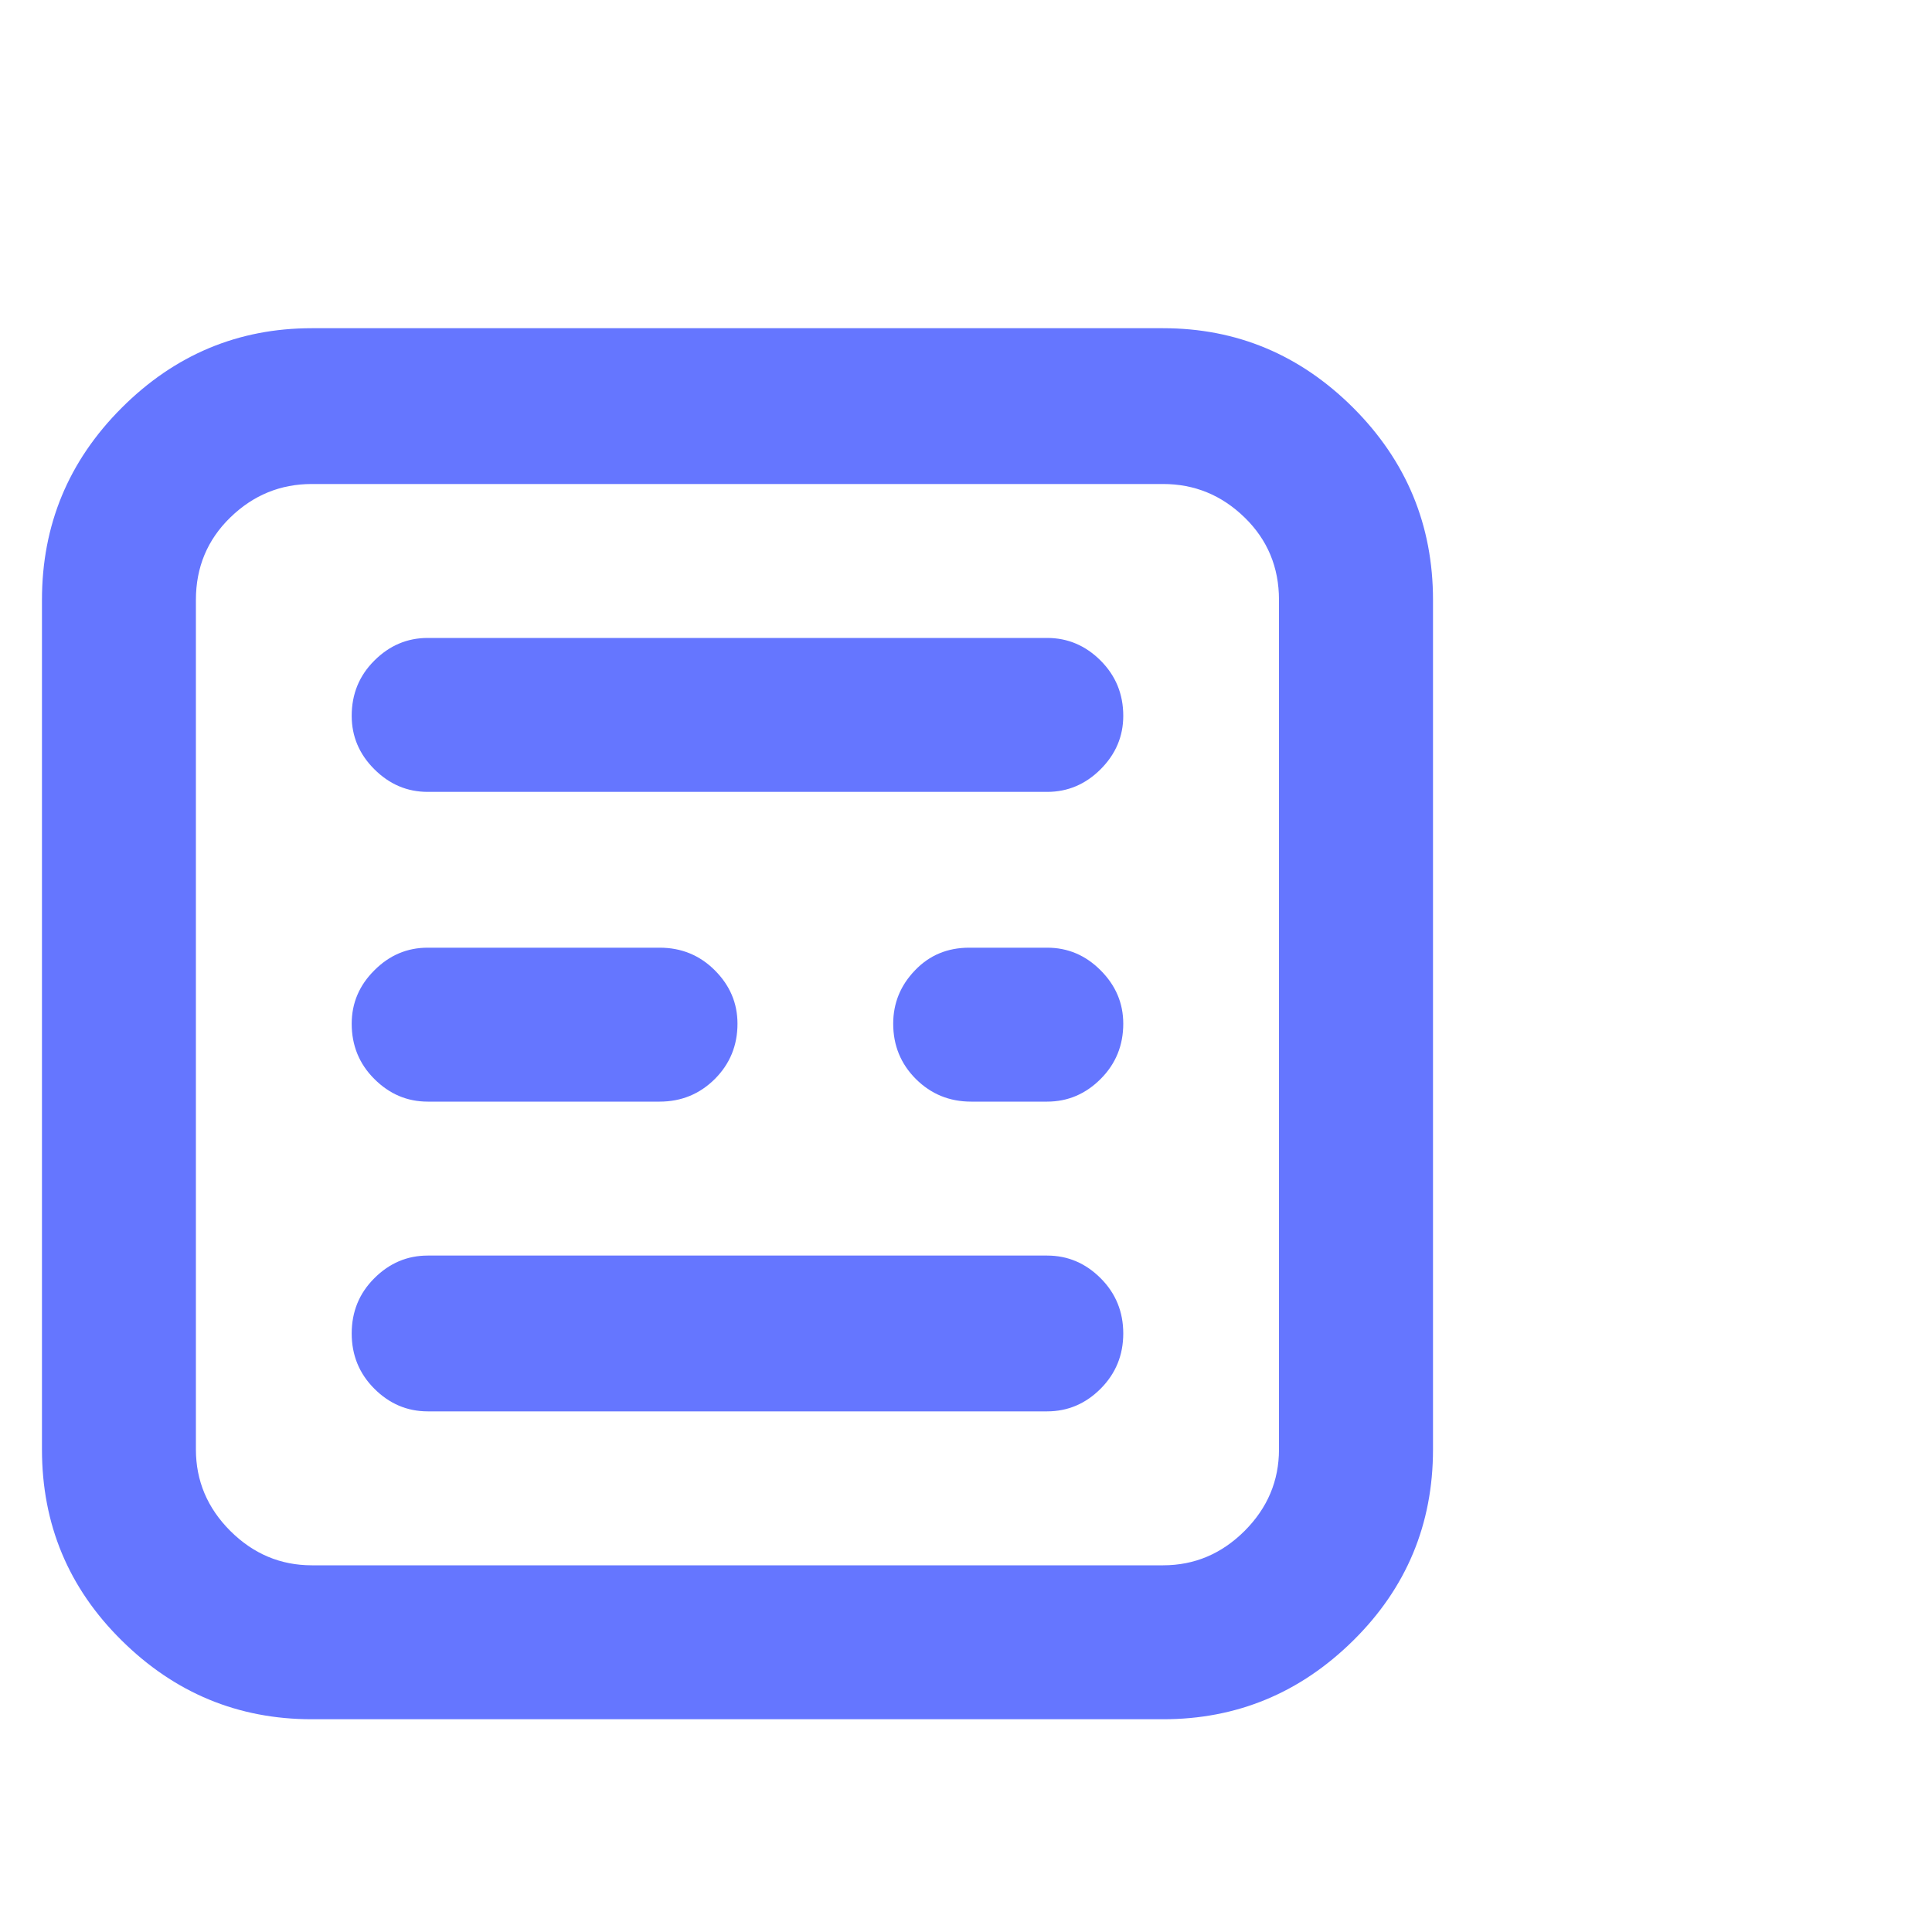 <svg width="25" height="25" viewBox="0 0 25 25" fill="none" xmlns="http://www.w3.org/2000/svg">
<g clip-path="url(#clip0_15_1231)">
<path d="M15.05 22.247H4.035C3.082 22.247 2.261 21.907 1.574 21.227C0.886 20.548 0.543 19.724 0.543 18.755V7.763C0.543 6.794 0.886 5.966 1.574 5.278C2.261 4.591 3.082 4.247 4.035 4.247H15.05C16.004 4.247 16.824 4.591 17.512 5.278C18.199 5.966 18.543 6.794 18.543 7.763V18.755C18.543 19.724 18.199 20.548 17.512 21.227C16.824 21.907 16.004 22.247 15.05 22.247ZM4.035 6.263C3.629 6.263 3.277 6.407 2.98 6.696C2.683 6.985 2.535 7.341 2.535 7.763V18.755C2.535 19.161 2.683 19.513 2.98 19.81C3.277 20.106 3.629 20.255 4.035 20.255H15.05C15.457 20.255 15.808 20.106 16.105 19.81C16.402 19.513 16.55 19.161 16.55 18.755V7.763C16.55 7.341 16.402 6.985 16.105 6.696C15.808 6.407 15.457 6.263 15.05 6.263H4.035ZM14.535 9.263C14.535 8.981 14.437 8.743 14.242 8.548C14.047 8.353 13.816 8.255 13.55 8.255H5.535C5.269 8.255 5.039 8.353 4.844 8.548C4.648 8.743 4.551 8.981 4.551 9.263C4.551 9.528 4.648 9.759 4.844 9.954C5.039 10.149 5.269 10.247 5.535 10.247H13.55C13.816 10.247 14.047 10.149 14.242 9.954C14.437 9.759 14.535 9.528 14.535 9.263ZM14.535 17.255C14.535 16.974 14.437 16.735 14.242 16.54C14.047 16.345 13.816 16.247 13.55 16.247H5.535C5.269 16.247 5.039 16.345 4.844 16.54C4.648 16.735 4.551 16.974 4.551 17.255C4.551 17.536 4.648 17.774 4.844 17.97C5.039 18.165 5.269 18.263 5.535 18.263H13.55C13.816 18.263 14.047 18.165 14.242 17.97C14.437 17.774 14.535 17.536 14.535 17.255ZM9.543 13.247C9.543 12.981 9.445 12.751 9.25 12.556C9.054 12.36 8.816 12.263 8.535 12.263H5.535C5.269 12.263 5.039 12.36 4.844 12.556C4.648 12.751 4.551 12.981 4.551 13.247C4.551 13.528 4.648 13.767 4.844 13.962C5.039 14.157 5.269 14.255 5.535 14.255H8.535C8.816 14.255 9.054 14.157 9.25 13.962C9.445 13.767 9.543 13.528 9.543 13.247ZM14.535 13.247C14.535 12.981 14.437 12.751 14.242 12.556C14.047 12.36 13.816 12.263 13.55 12.263H12.543C12.261 12.263 12.027 12.36 11.84 12.556C11.652 12.751 11.558 12.981 11.558 13.247C11.558 13.528 11.656 13.767 11.851 13.962C12.047 14.157 12.285 14.255 12.566 14.255H13.55C13.816 14.255 14.047 14.157 14.242 13.962C14.437 13.767 14.535 13.528 14.535 13.247Z" fill="#6576FF"/>
</g>
<defs>
<clipPath id="clip0_15_1231">
<rect width="24" height="24" fill="white" transform="matrix(1 0 0 -1 0.543 24.755)"/>
</clipPath>
</defs>
</svg>
